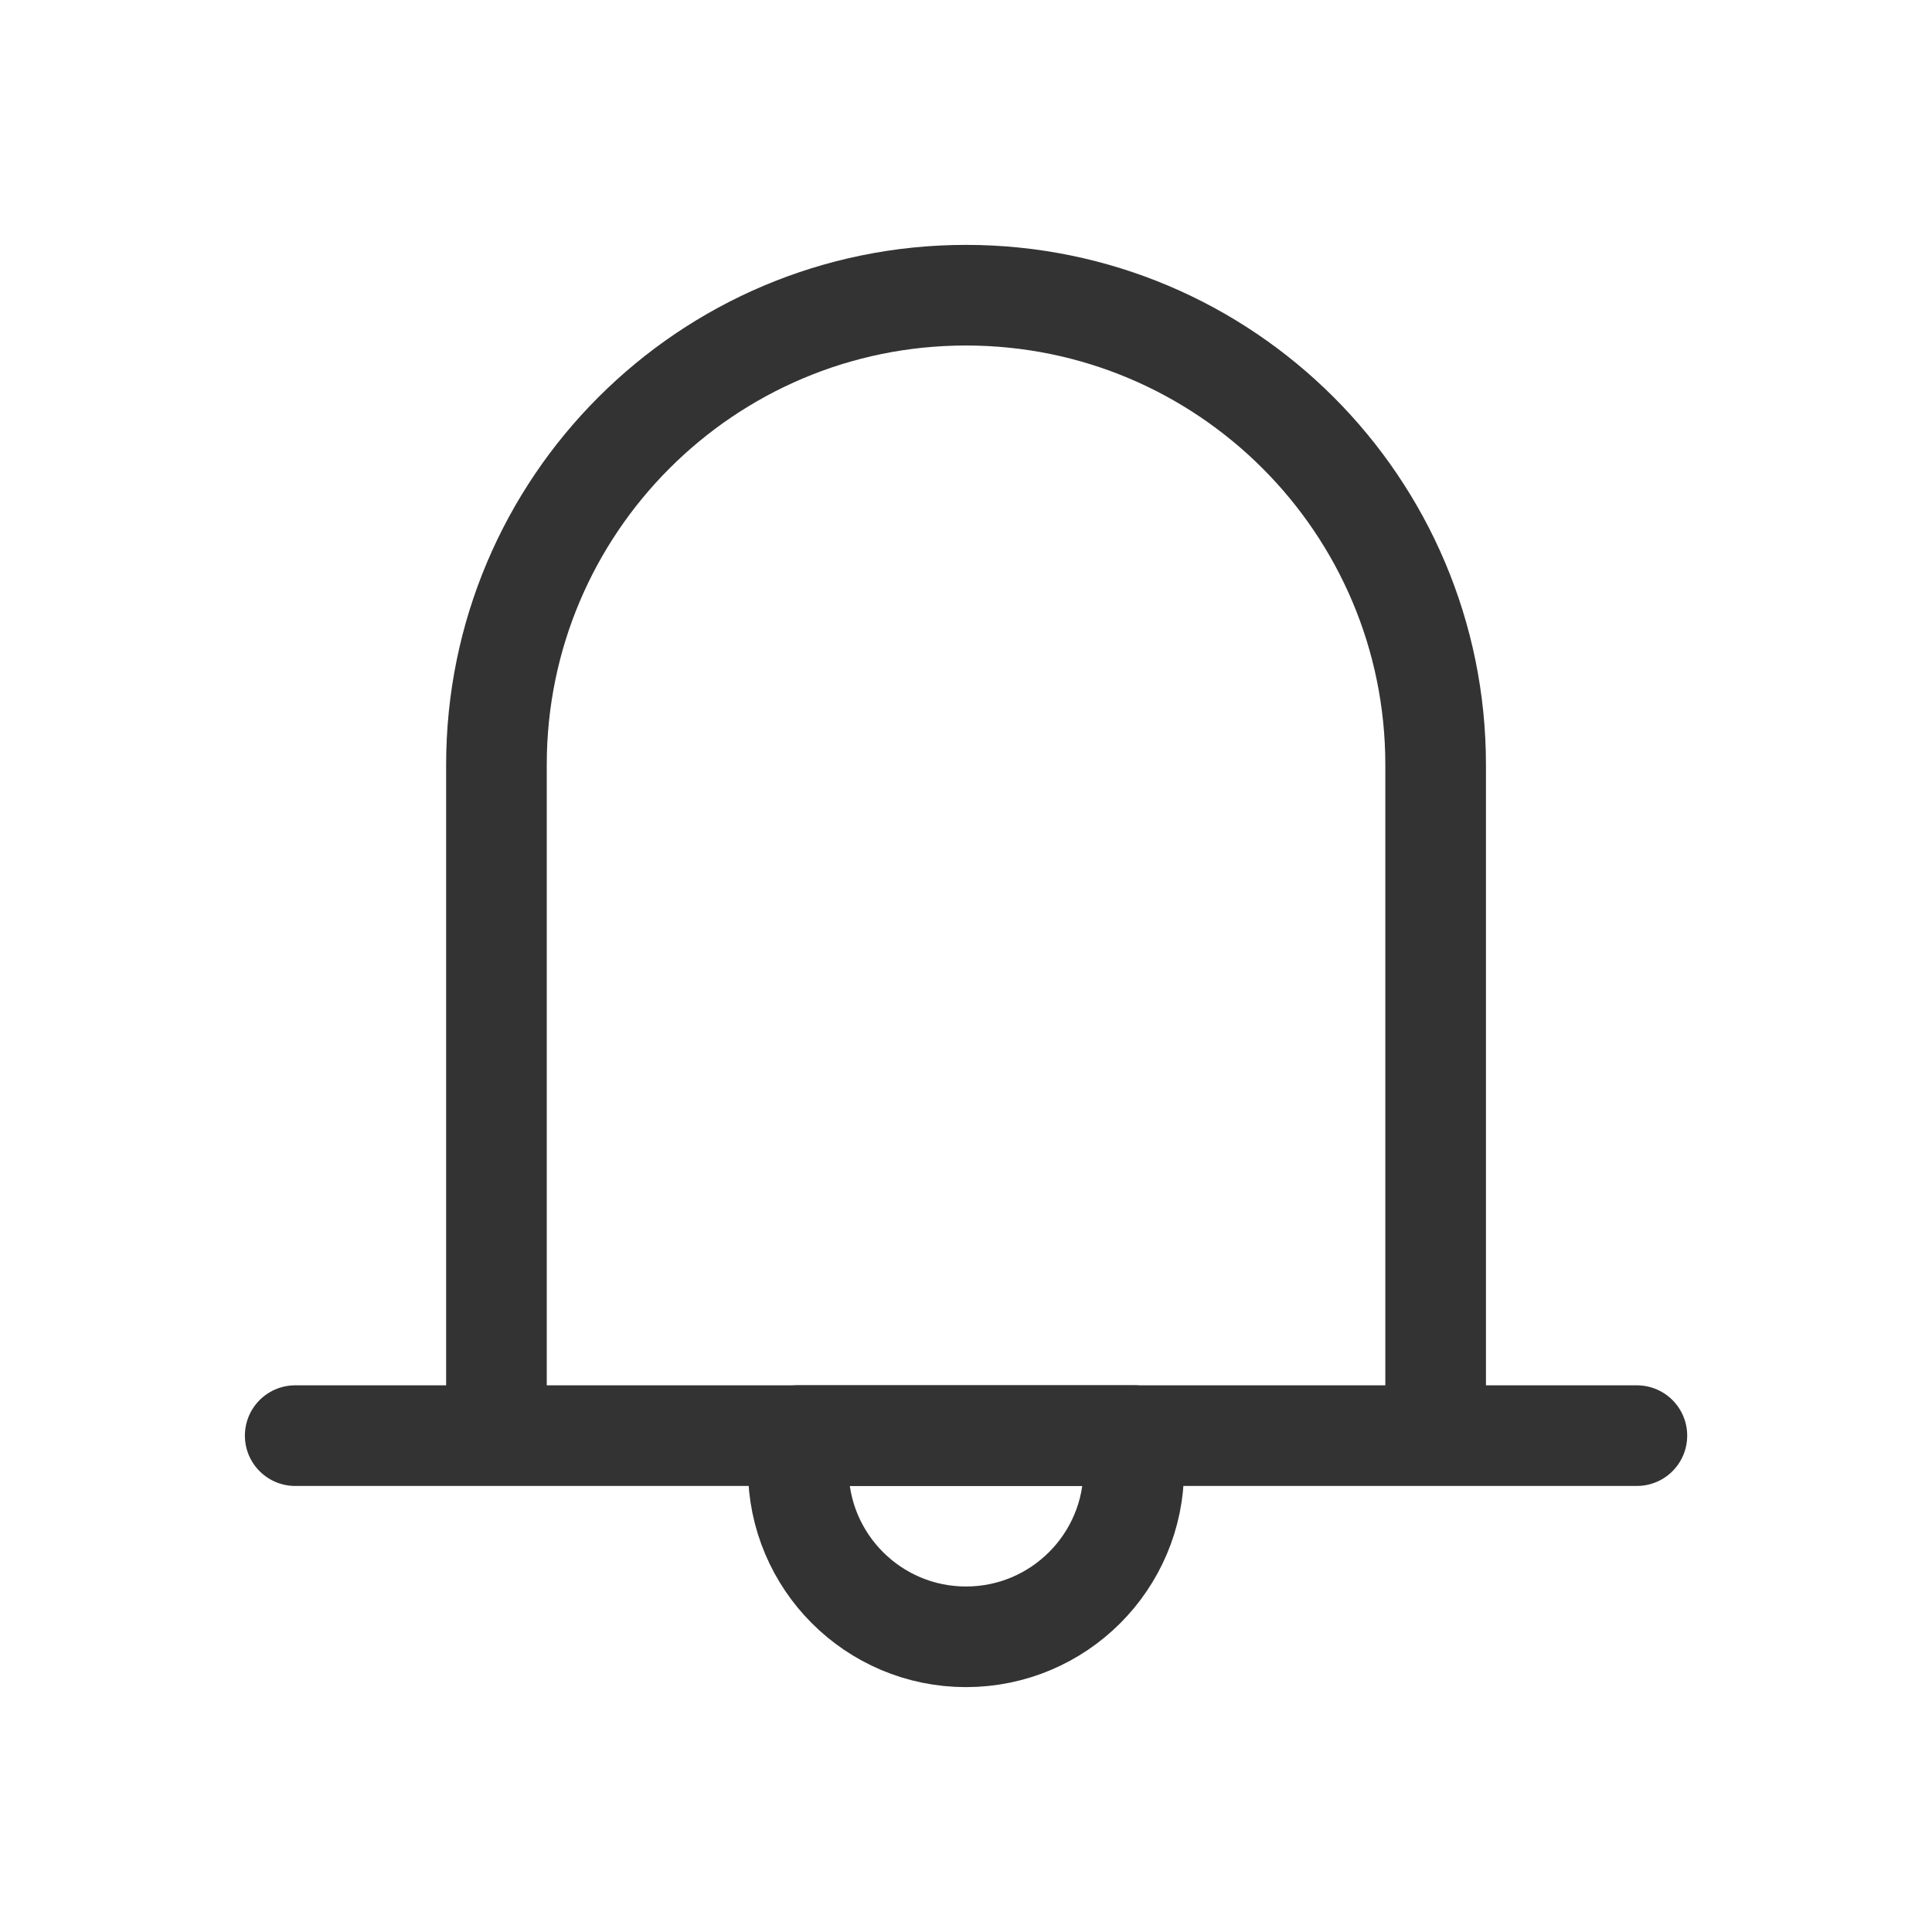 <svg width="24" height="24" viewBox="0 0 24 24" fill="none" xmlns="http://www.w3.org/2000/svg">
<g id="navbar_ico_notification">
<path id="Vector" d="M6.167 17.834V9.5C6.167 6.279 8.779 3.667 12 3.667C15.222 3.667 17.834 6.279 17.834 9.5V17.834M3.667 17.834H20.334" stroke="#333333" stroke-width="1.25" stroke-linecap="round" stroke-linejoin="round"/>
<path id="Vector_2" d="M12 20.333C13.151 20.333 14.084 19.4 14.084 18.25V17.833H9.917V18.25C9.917 19.4 10.85 20.333 12 20.333Z" stroke="#333333" stroke-width="1.25" stroke-linecap="round" stroke-linejoin="round"/>
</g>
</svg>
